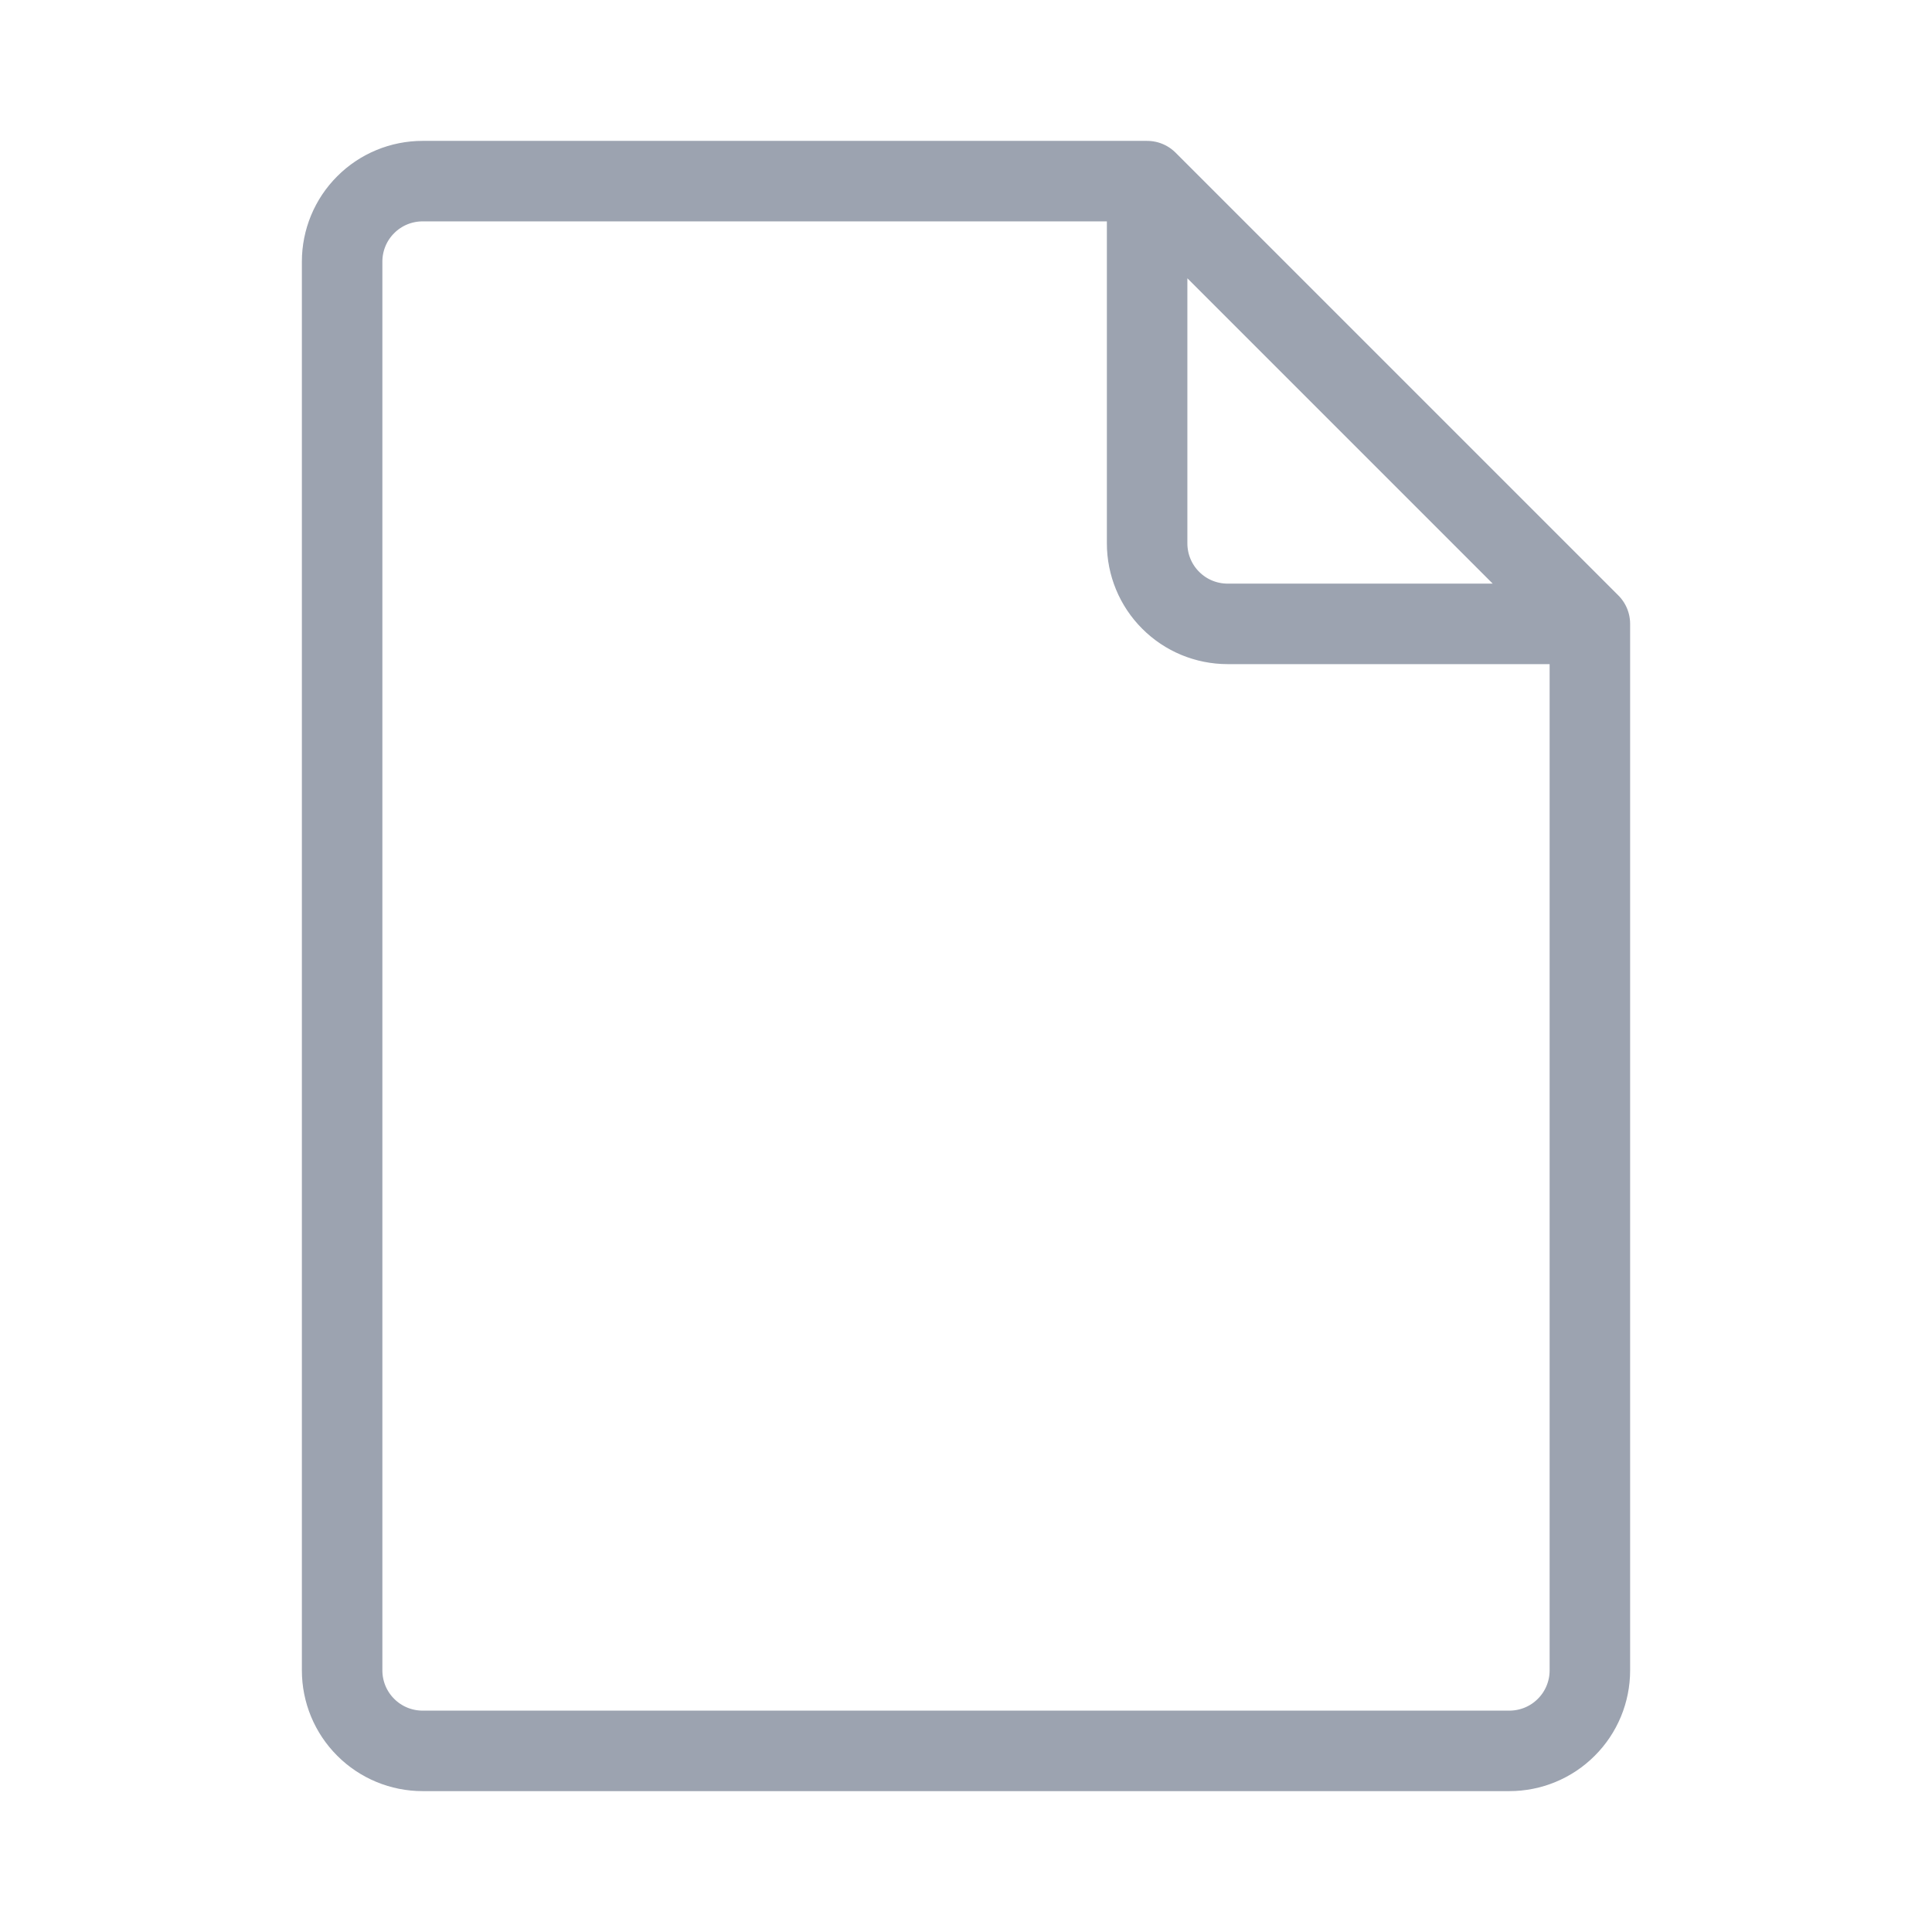 <svg width="24" height="24" viewBox="0 0 24 24" fill="none" xmlns="http://www.w3.org/2000/svg">
<path d="M19.75 7.75H15.25C14.985 7.75 14.73 7.645 14.543 7.457C14.355 7.27 14.25 7.015 14.25 6.75V2.25M19.75 7.75V20.75C19.75 21.015 19.645 21.27 19.457 21.457C19.27 21.645 19.015 21.75 18.75 21.75H5.25C4.985 21.75 4.73 21.645 4.543 21.457C4.355 21.27 4.25 21.015 4.25 20.75V3.25C4.25 2.985 4.355 2.73 4.543 2.543C4.73 2.355 4.985 2.25 5.25 2.25H14.25M19.75 7.75L14.25 2.25" stroke="#9CA3B0" stroke-linecap="round" stroke-linejoin="round"/>
</svg>
